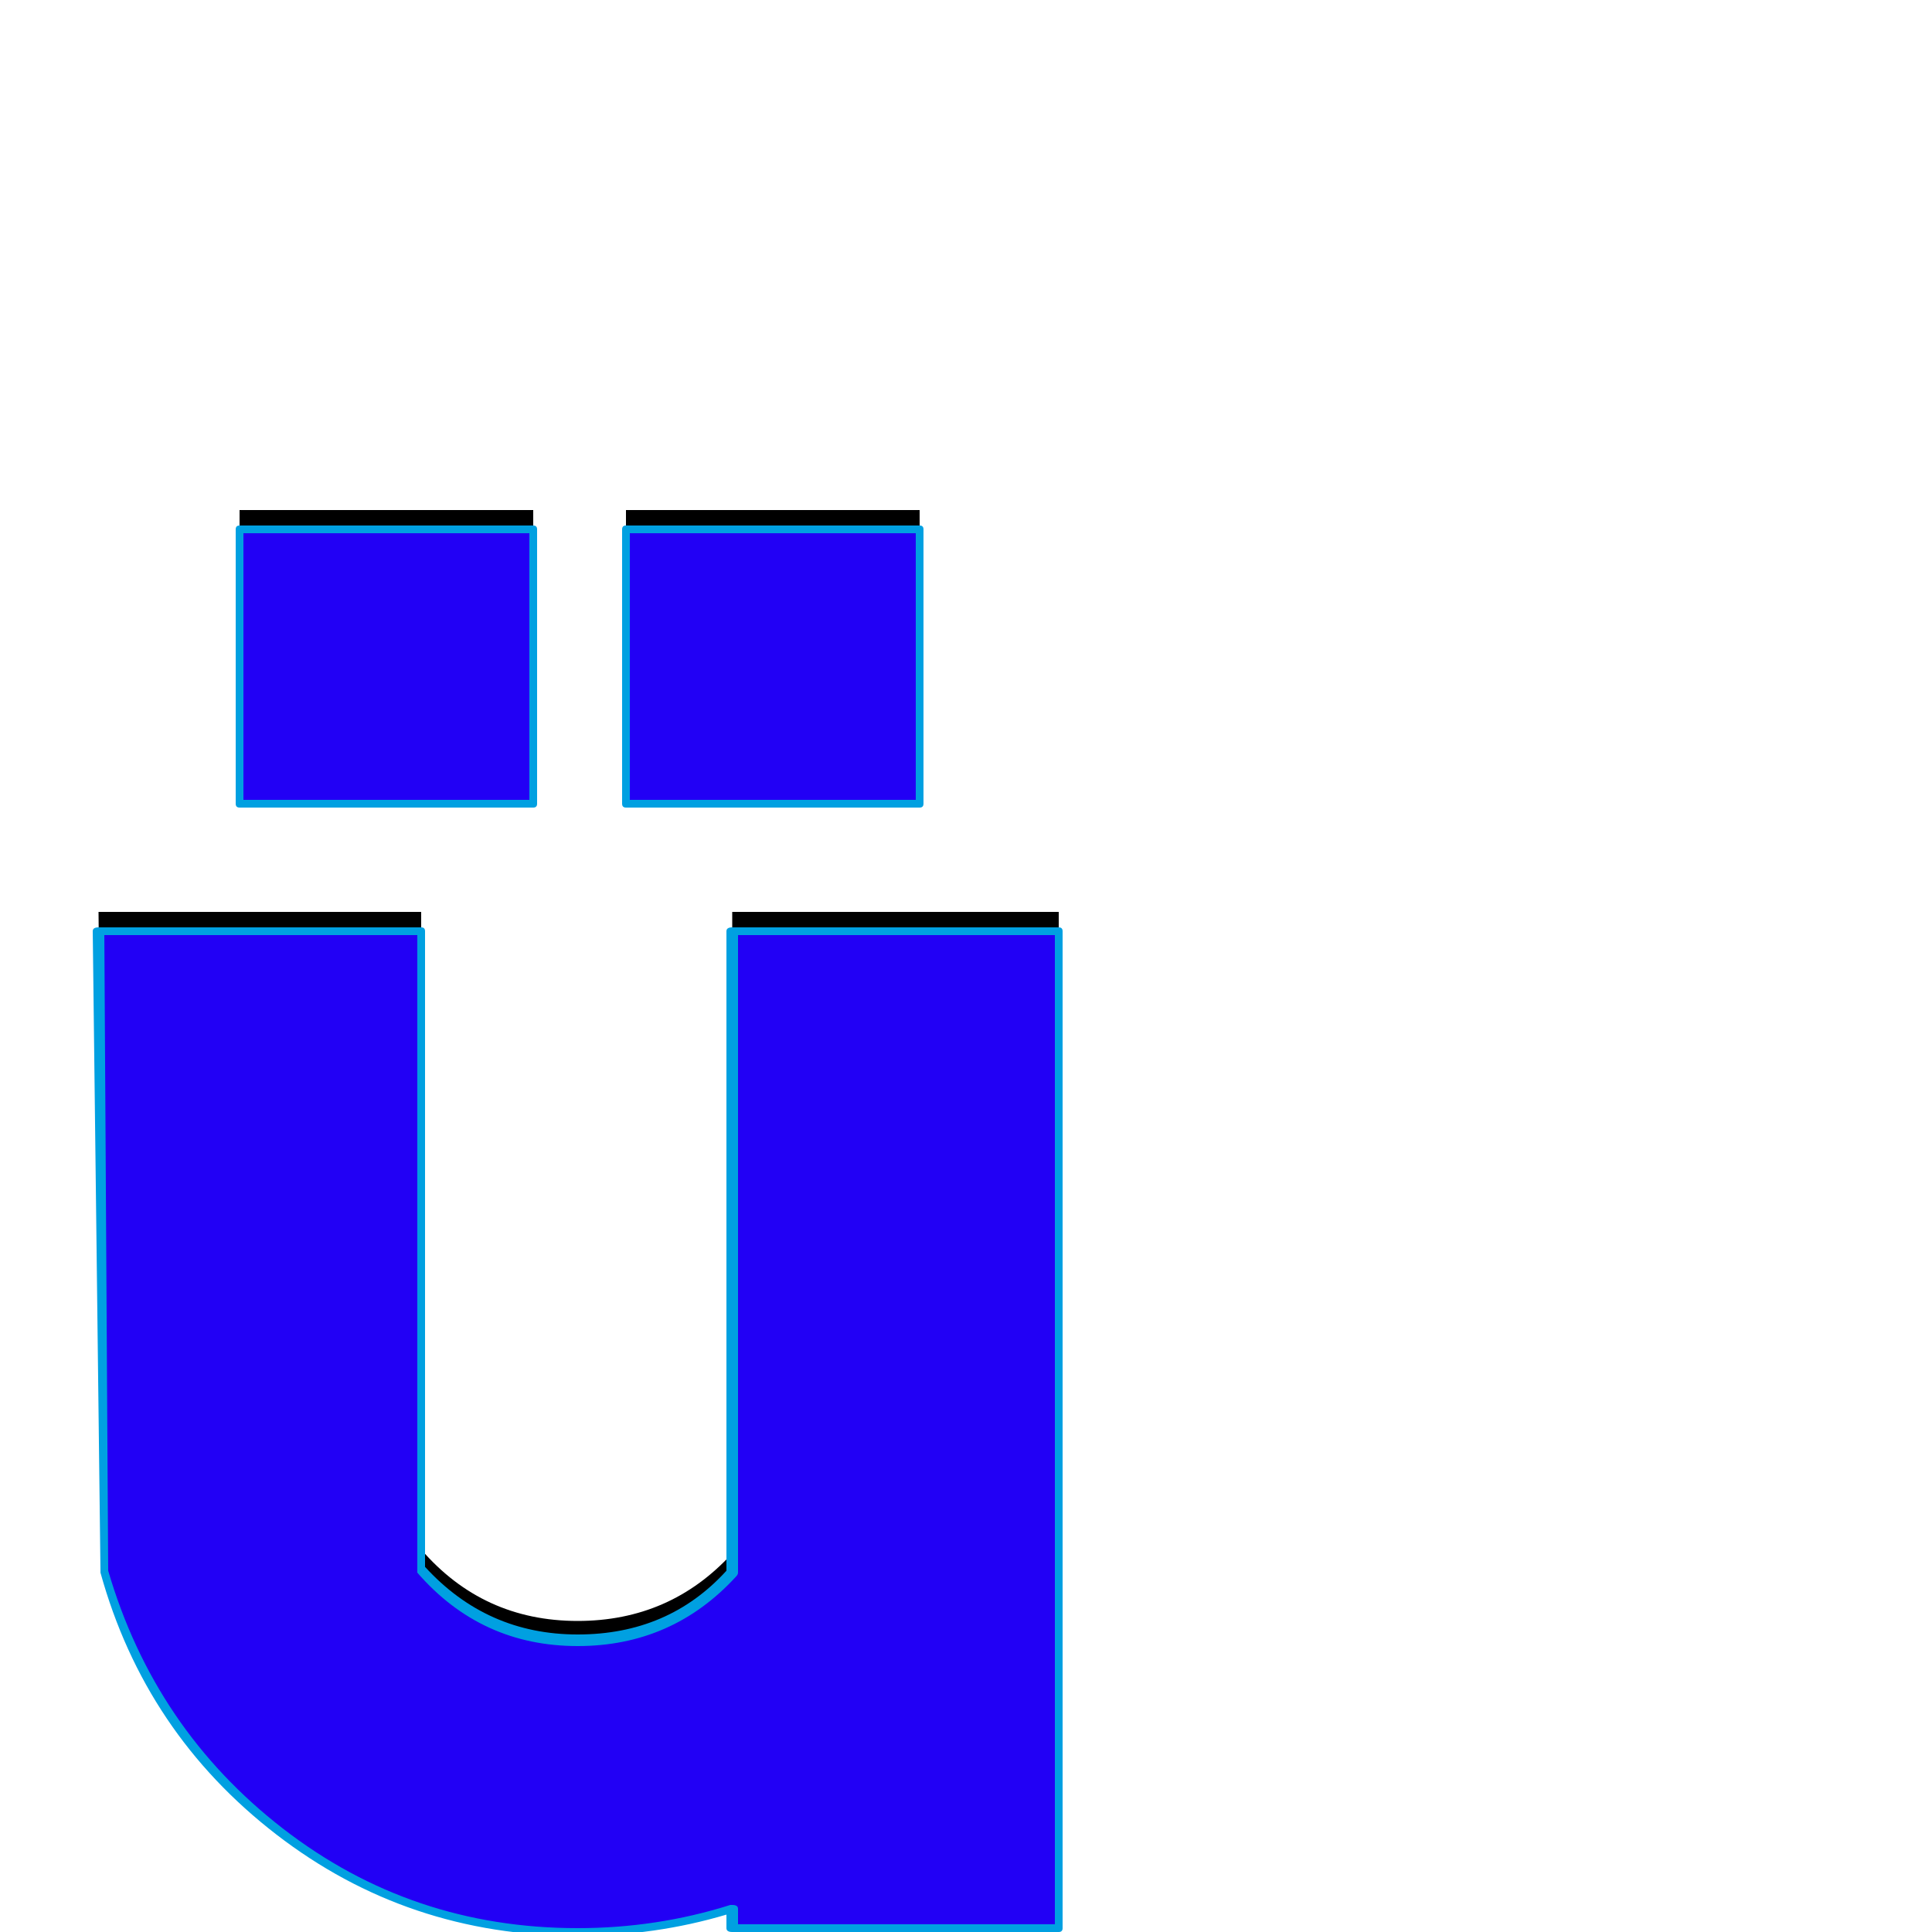 <svg xmlns="http://www.w3.org/2000/svg" viewBox="0 -1000 1000 1000">
	<path fill="#000000" d="M324 -594V-736H476V-594ZM124 -594V-736H276V-594ZM548 -12H379V-22Q340 -10 299 -10Q212 -10 145 -62Q78 -114 54 -197L51 -528H218V-198Q250 -161 299 -161Q347 -161 379 -196V-528H548Z"/>
	<path fill="#2200f5" d="M324 -584V-726H476V-584ZM124 -584V-726H276V-584ZM548 -2H379V-12Q340 0 299 0Q212 0 145 -52Q78 -104 54 -187L51 -518H218V-188Q250 -151 299 -151Q347 -151 379 -186V-518H548Z"/>
	<path fill="#00a0e1" d="M326 -724V-586H474V-724ZM322 -584V-726Q322 -728 324 -728H476Q478 -728 478 -726V-584Q478 -582 476 -582H324Q322 -582 322 -584ZM126 -724V-586H274V-724ZM122 -584V-726Q122 -728 124 -728H276Q278 -728 278 -726V-584Q278 -582 276 -582H124Q122 -582 122 -584ZM382 -4H546V-516H382V-186Q382 -185 381 -184Q348 -148 299 -148Q249 -148 216 -186Q216 -187 216 -188V-516H54L56 -187Q80 -105 146.5 -53.5Q213 -2 299 -2Q340 -2 378 -14Q379 -14 379 -14Q382 -14 382 -12ZM548 0H379Q376 0 376 -2V-9Q339 2 299 2Q211 2 143 -50.5Q75 -103 52 -186Q52 -187 52 -187L48 -518Q48 -520 51 -520H218Q220 -520 220 -518V-189Q252 -154 299 -154Q346 -154 376 -187V-518Q376 -520 379 -520H548Q550 -520 550 -518V-2Q550 0 548 0Z"/>
</svg>